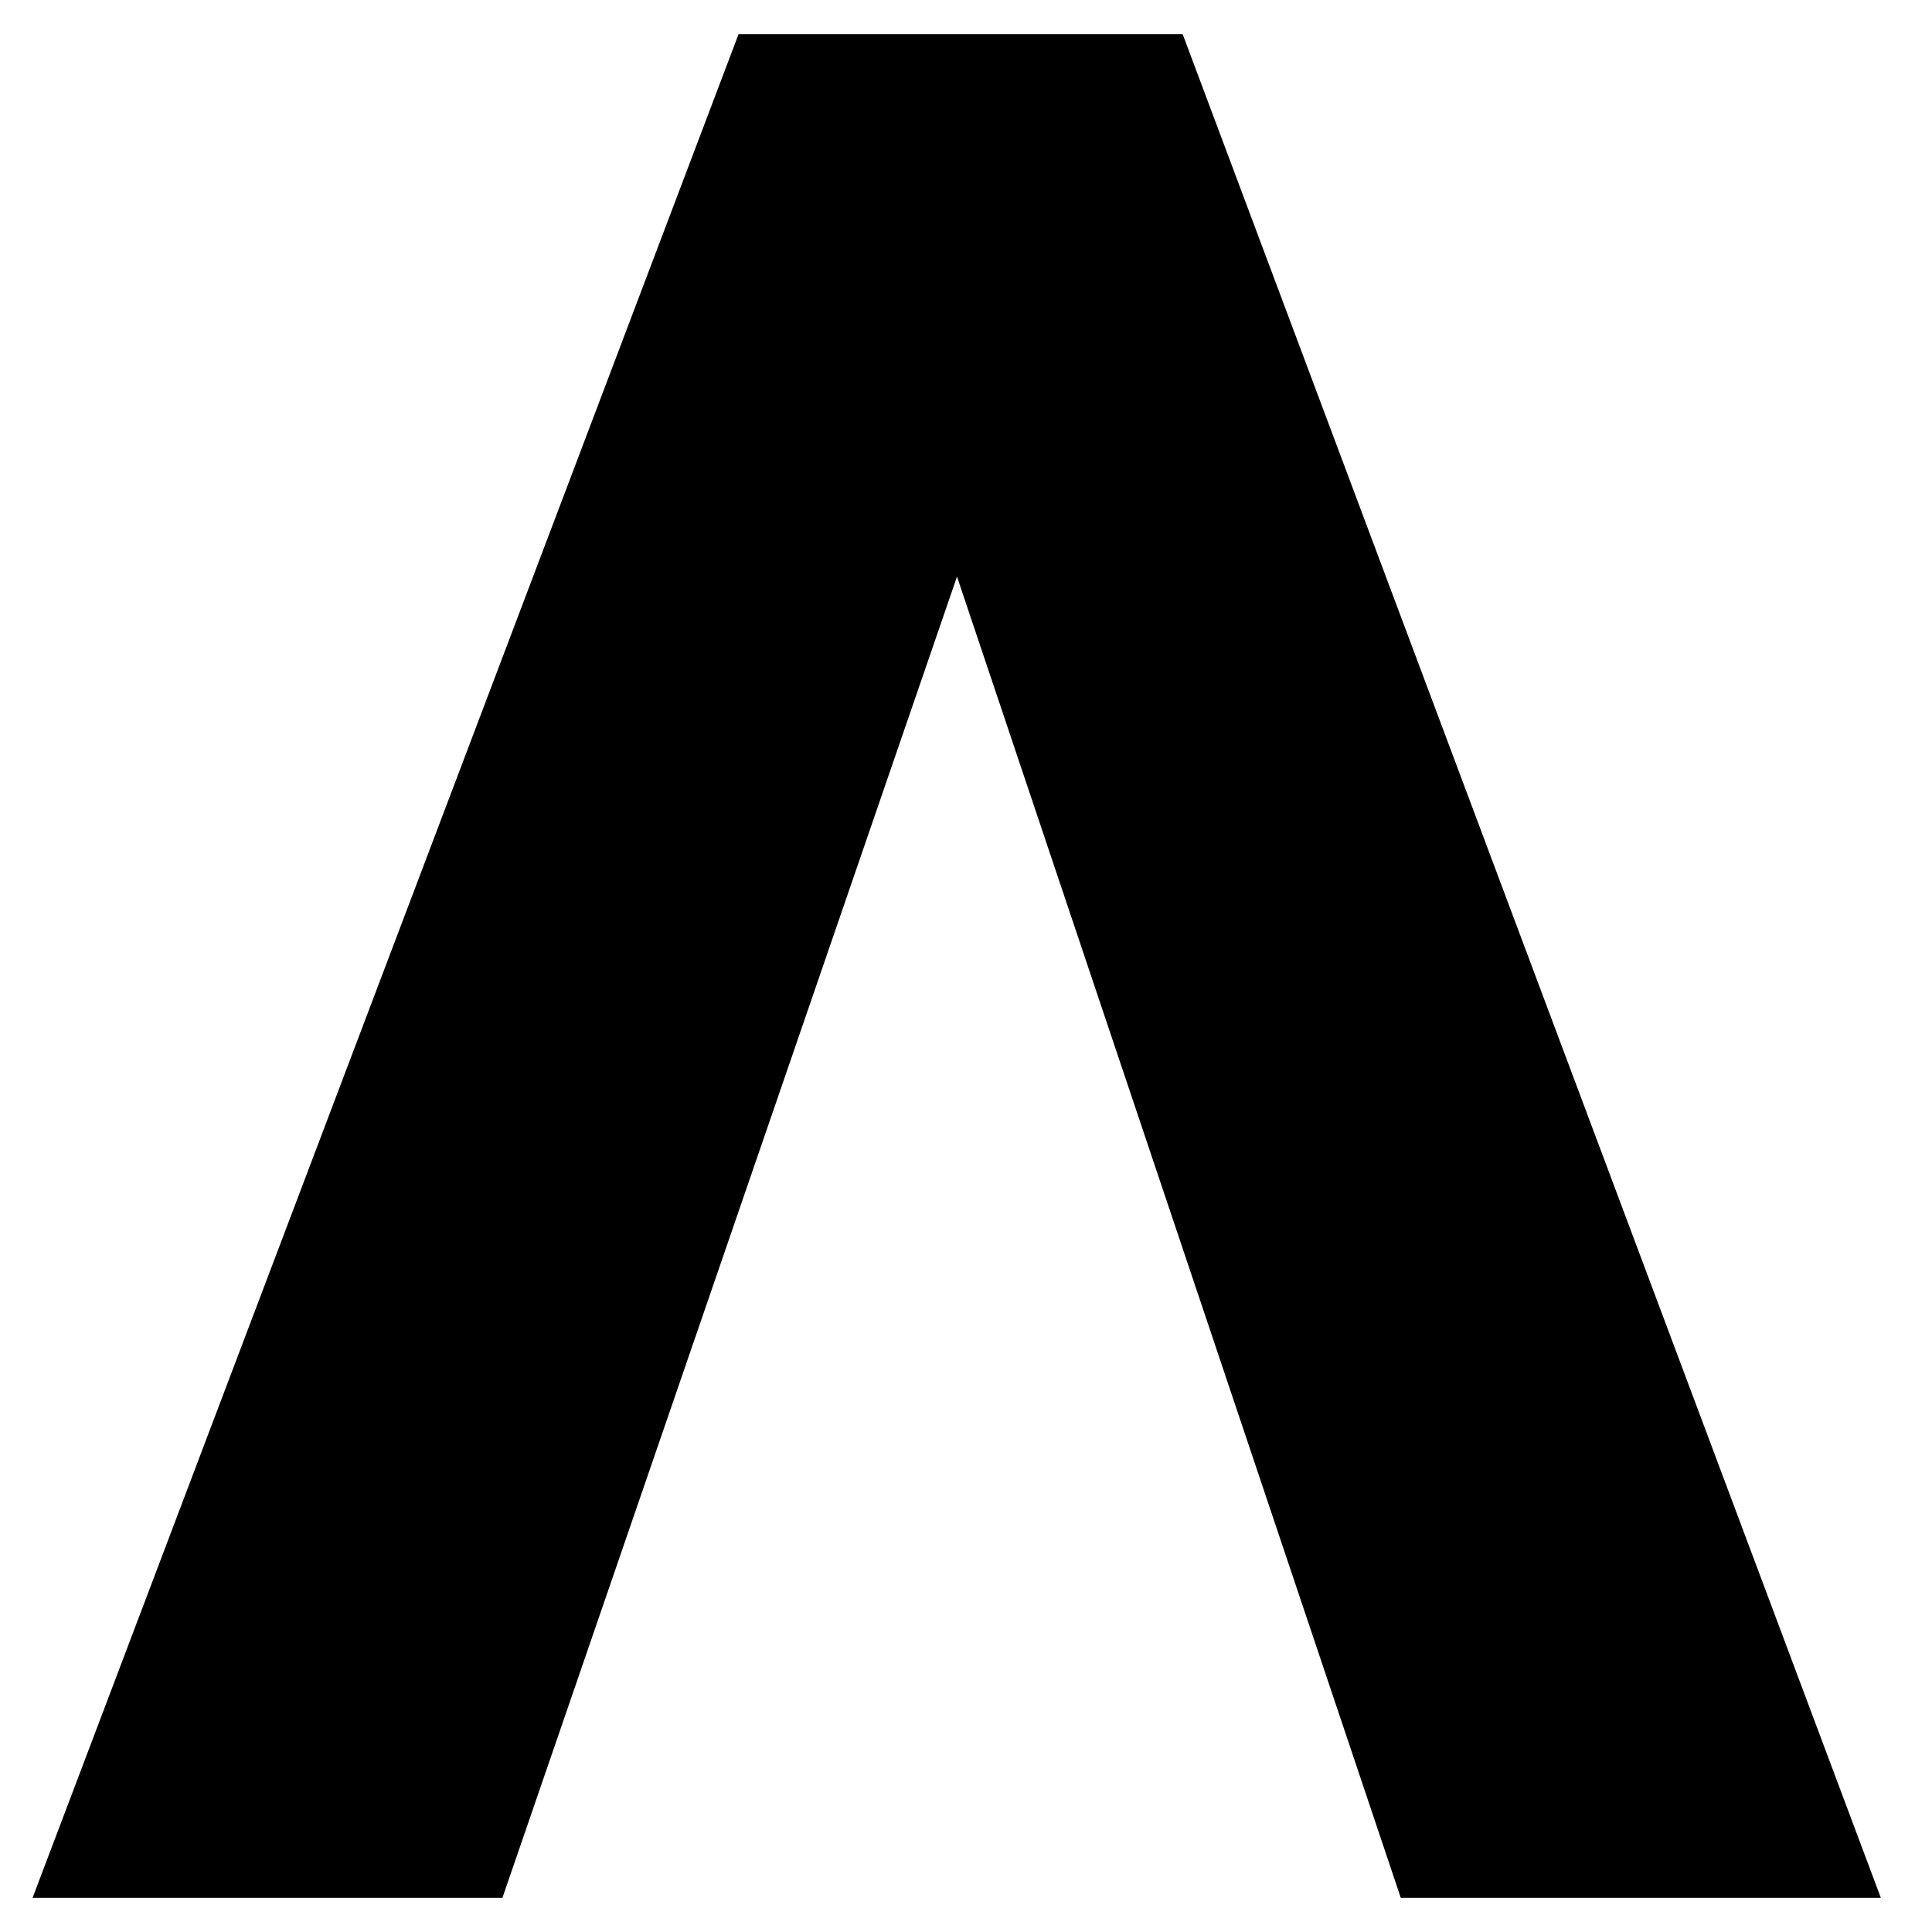 <svg width="21" height="21" viewBox="0 0 21 21" fill="none" xmlns="http://www.w3.org/2000/svg">
<path d="M0.354 20.629L8.028 0.371H12.855L20.444 20.629H15.226L9.506 3.6H11.32L5.461 20.629H0.354Z" fill="black"/>
</svg>
